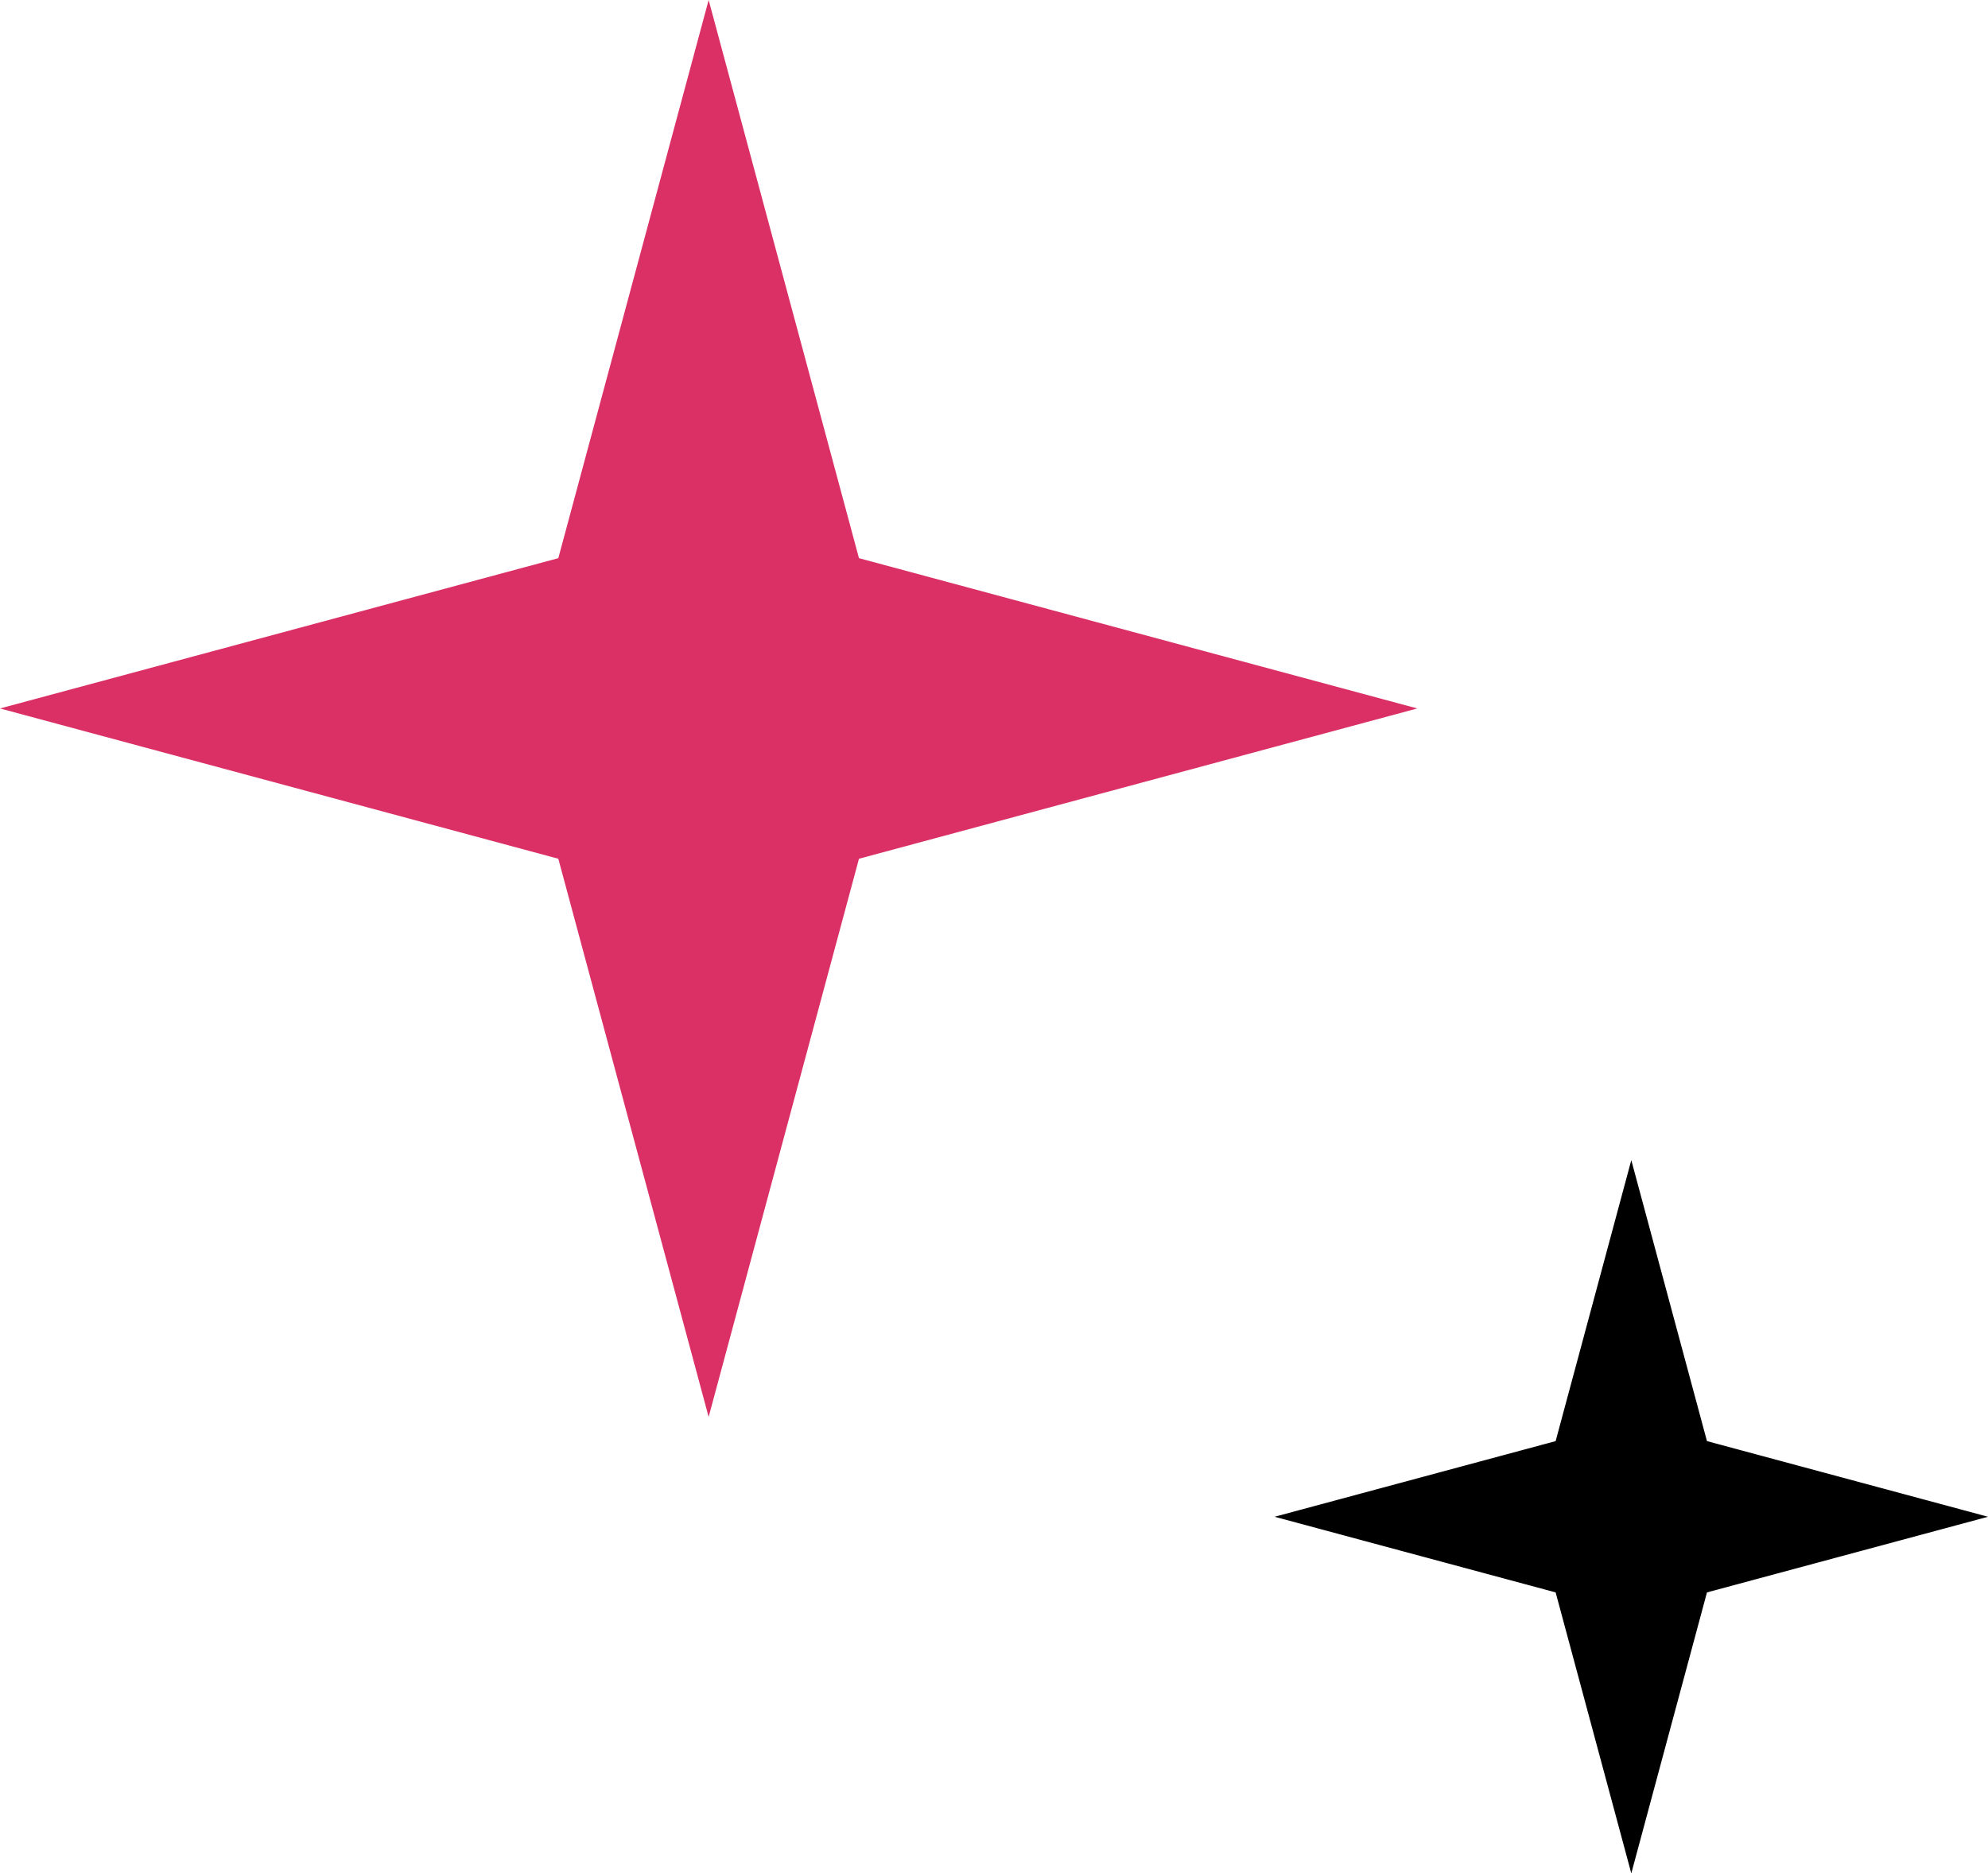 <svg width="209" height="197" viewBox="0 0 209 197" fill="none" xmlns="http://www.w3.org/2000/svg">
<g clip-path="url(#clip0_1636_152)">
<path d="M74.5 0L90.304 58.696L149 74.5L90.304 90.304L74.5 149L58.696 90.304L0 74.5L58.696 58.696L74.5 0Z" fill="#DA3066"/>
</g>
<g clip-path="url(#clip1_1636_152)">
<path d="M171.5 122L179.455 151.545L209 159.5L179.455 167.455L171.5 197L163.545 167.455L134 159.5L163.545 151.545L171.5 122Z" fill="black"/>
</g>
<defs>
<clipPath id="clip0_1636_152">
<rect width="149" height="149" fill="white"/>
</clipPath>
<clipPath id="clip1_1636_152">
<rect width="75" height="75" fill="white" transform="translate(134 122)"/>
</clipPath>
</defs>
</svg>
